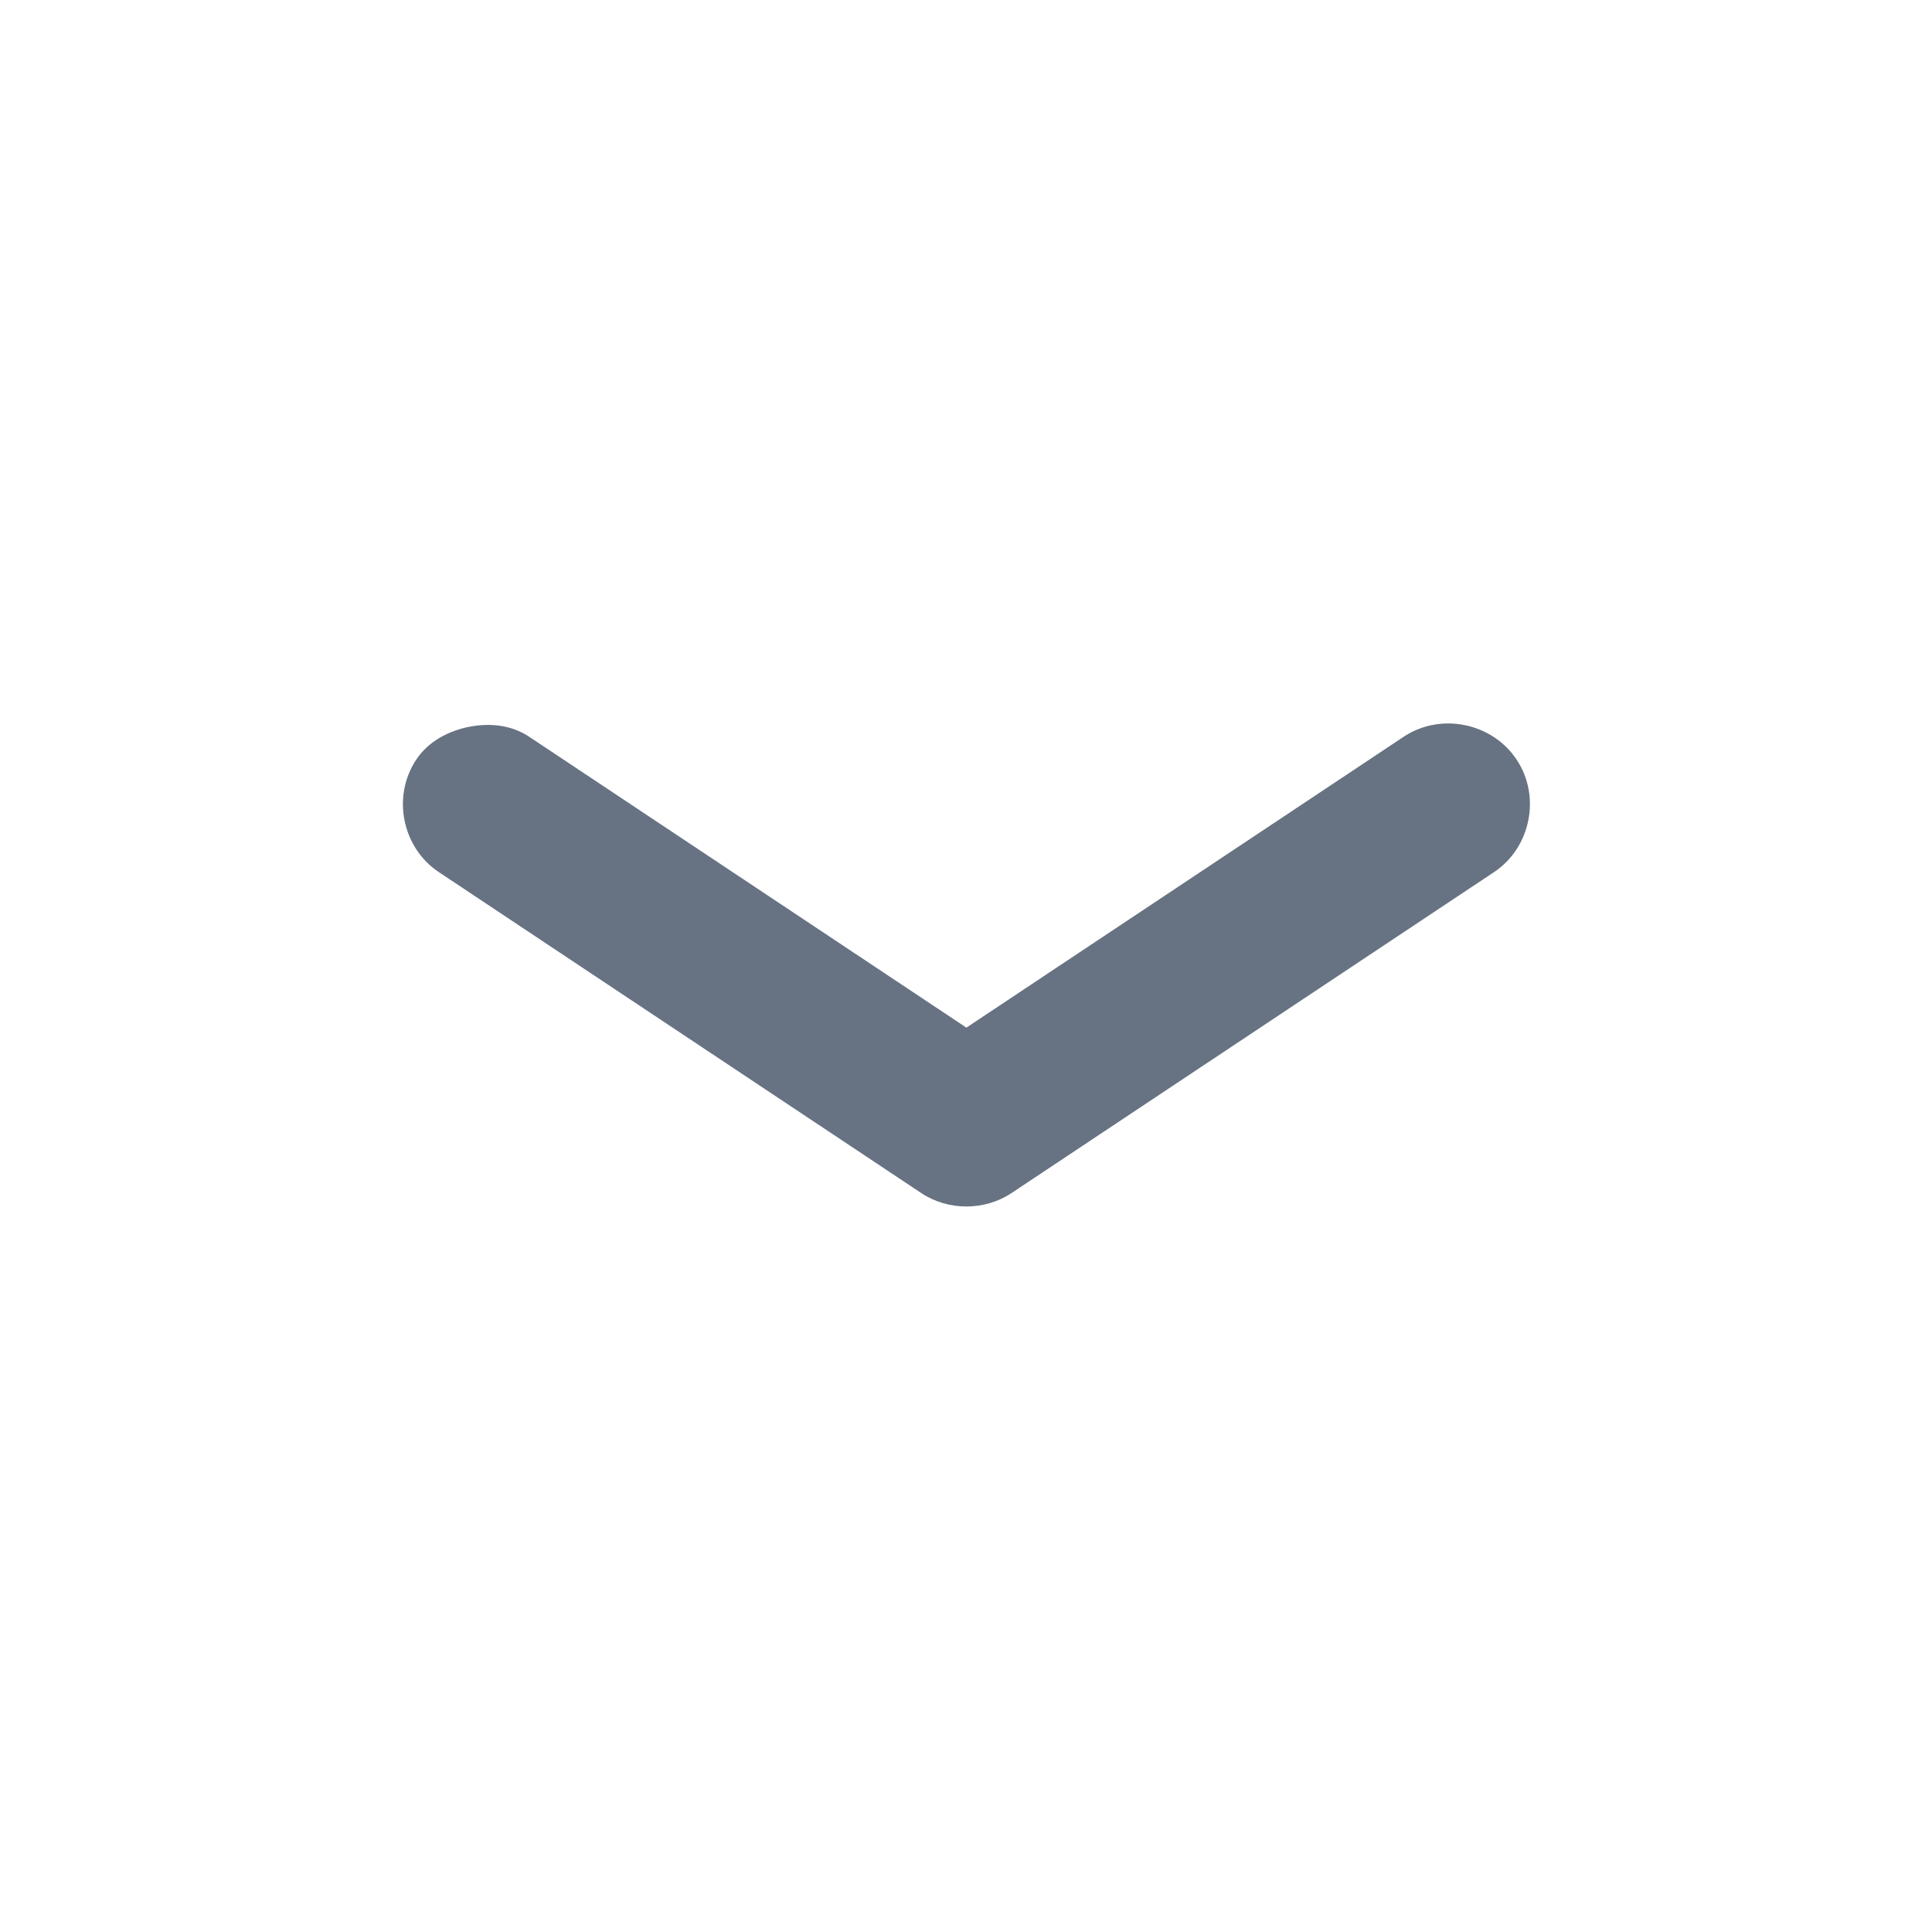 <svg width="20" height="20" viewBox="0 0 20 20" fill="none" xmlns="http://www.w3.org/2000/svg">
<path d="M4.855 7.524C4.647 7.566 4.437 7.671 4.31 7.862C4.055 8.243 4.161 8.775 4.544 9.029L9.536 12.35C9.815 12.536 10.193 12.536 10.472 12.35L15.465 9.029C15.847 8.775 15.954 8.243 15.699 7.862C15.444 7.48 14.911 7.373 14.529 7.628L10.004 10.638L5.48 7.628C5.289 7.501 5.065 7.483 4.855 7.524Z" fill="#677383"/>
</svg>
